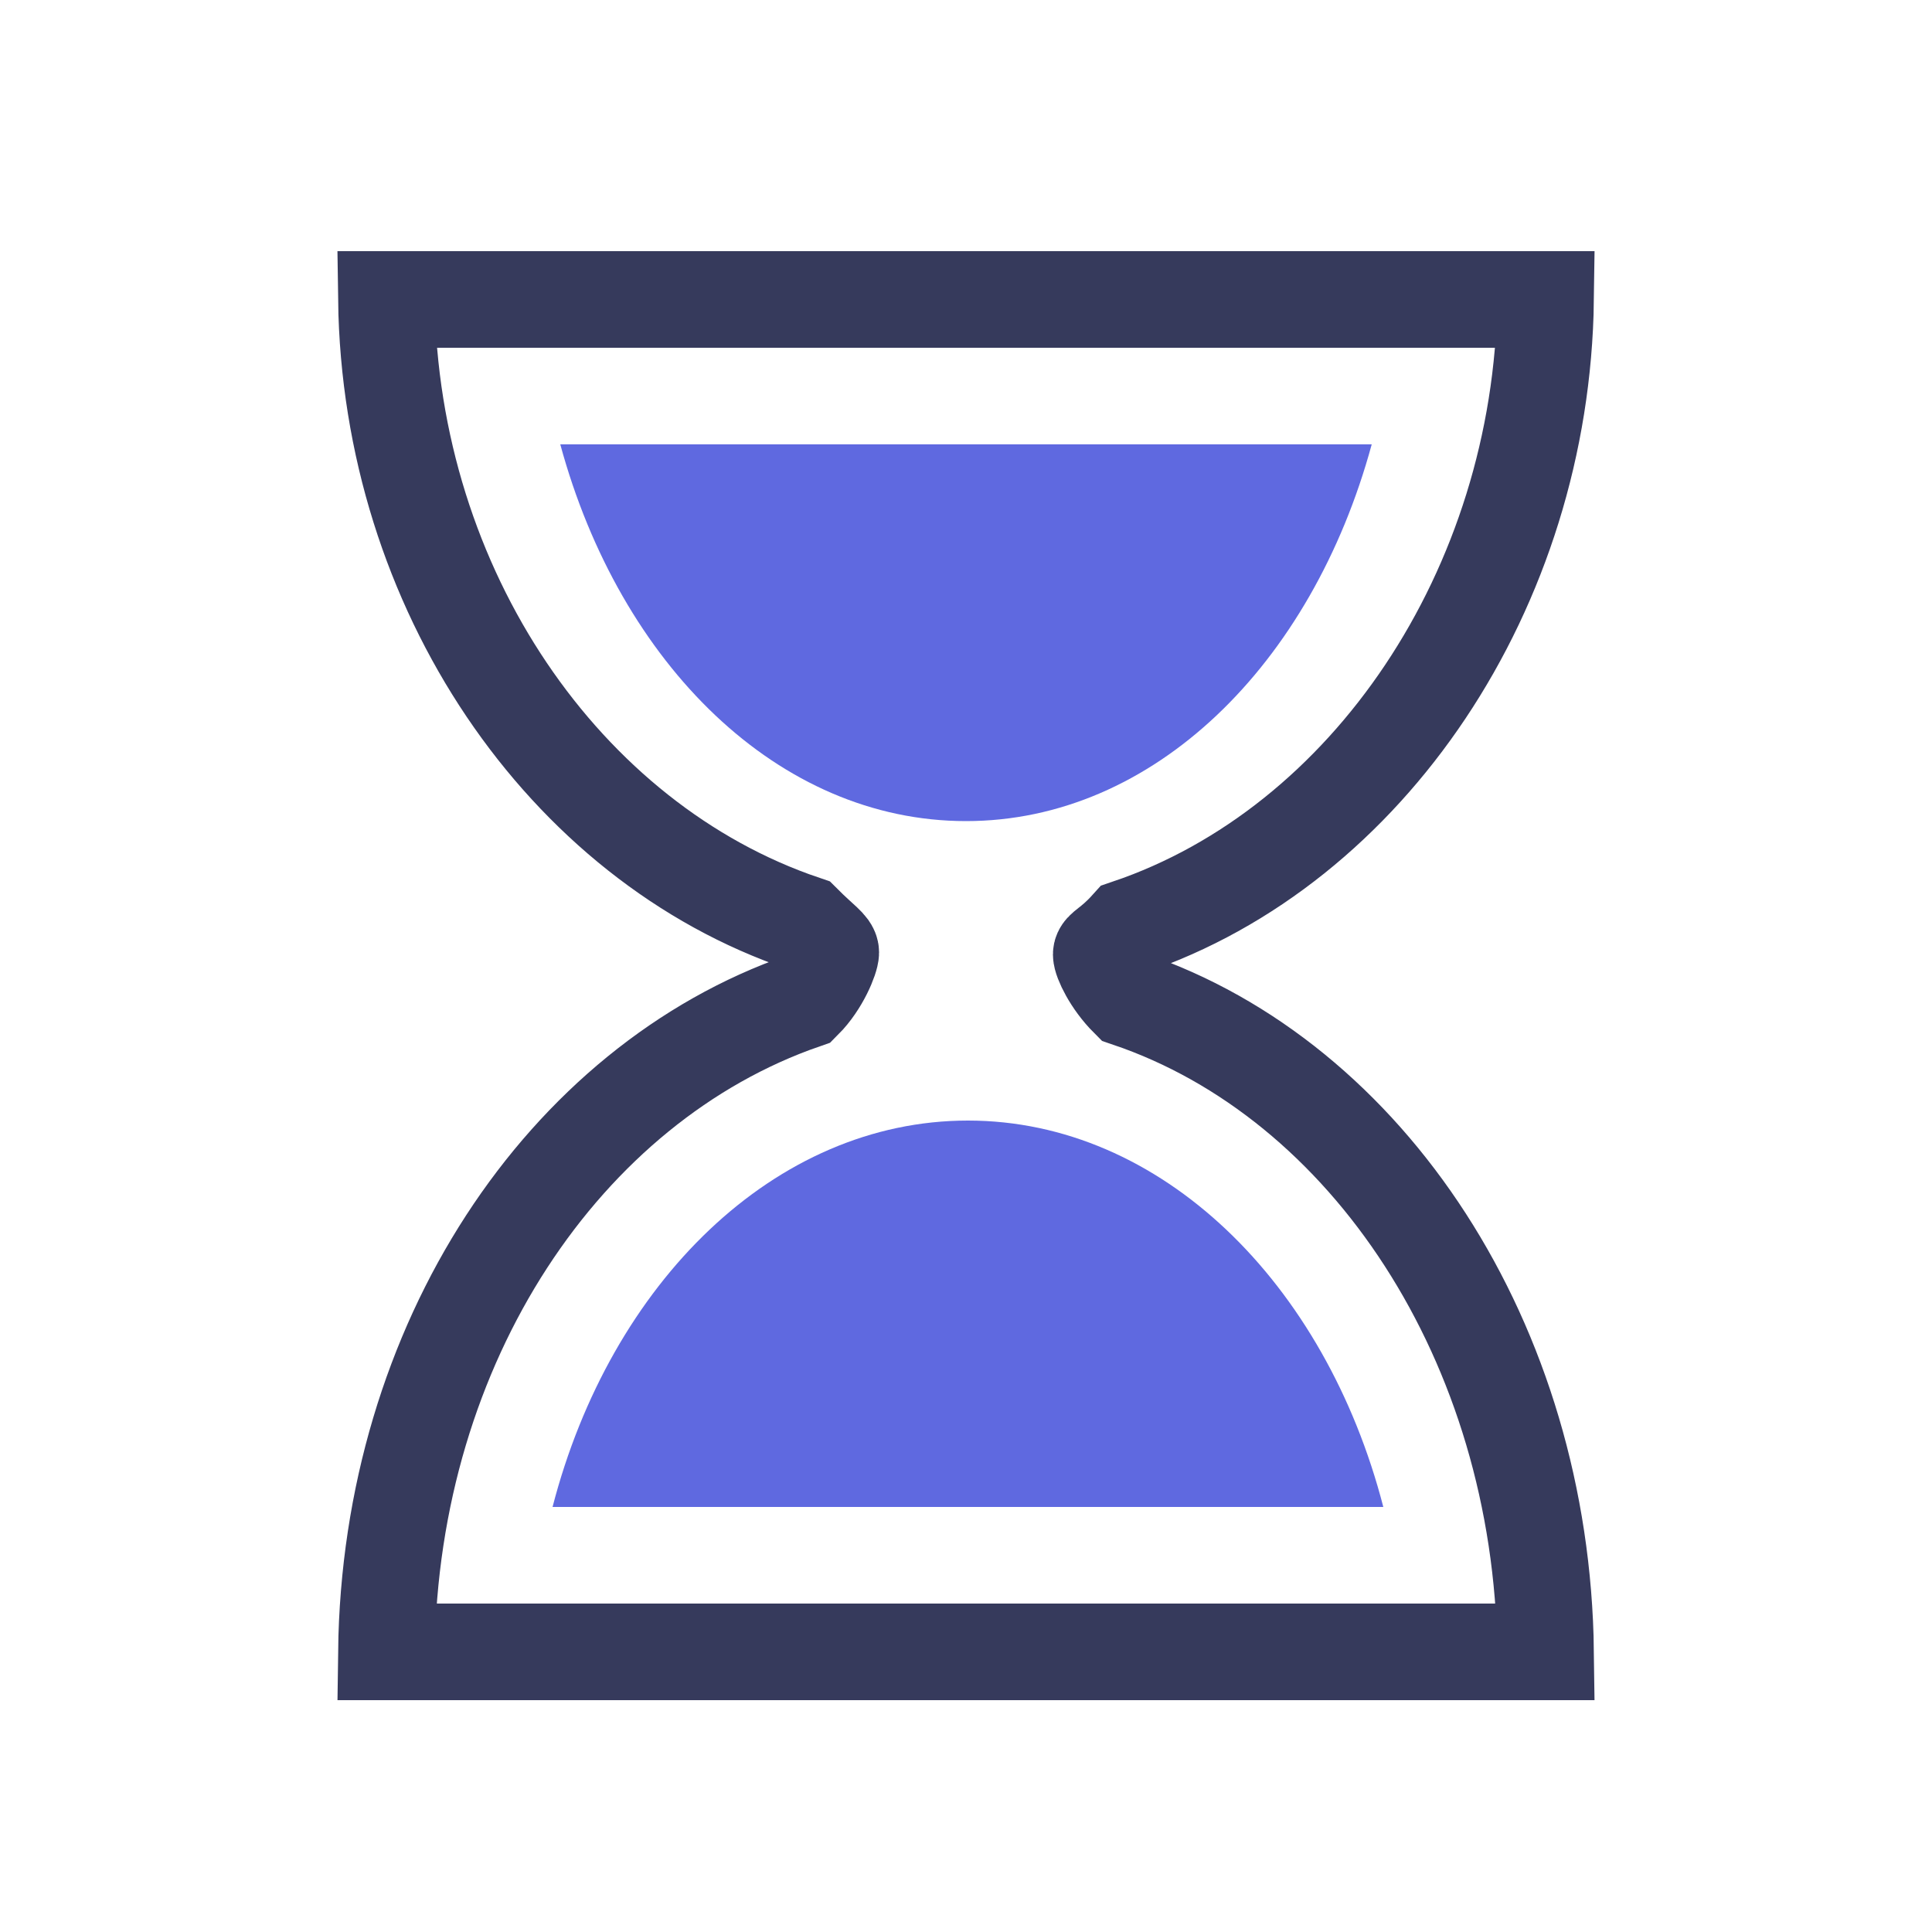 <?xml version="1.0" encoding="utf-8"?>
<svg width='32px' height='32px' xmlns="http://www.w3.org/2000/svg" viewBox="0 0 100 100" preserveAspectRatio="xMidYMid"
     class="uil-hourglass">
    <rect x="0" y="0" width="100" height="100" fill="none" class="bk"></rect>
    <g>
        <path fill="none" stroke="#363A5C" stroke-width="5" stroke-miterlimit="10"
              d="M58.4,51.7c-0.9-0.9-1.4-2-1.4-2.3s0.5-0.4,1.4-1.4 C70.8,43.8,79.8,30.5,80,15.5H70H30H20c0.2,15,9.2,28.1,21.6,32.3c0.9,0.9,1.4,1.2,1.4,1.5s-0.5,1.6-1.4,2.5 C29.2,56.1,20.2,69.5,20,85.5h10h40h10C79.8,69.5,70.8,55.9,58.4,51.7z"
              class="glass"></path>
        <clipPath id="uil-hourglass-clip1">
            <rect x="15" y="20" width="70" height="25" class="clip">
                <animate attributeName="height" from="25" to="0" dur="1s" repeatCount="indefinite" vlaues="25;0;0"
                         keyTimes="0;0.5;1"></animate>
                <animate attributeName="y" from="20" to="45" dur="1s" repeatCount="indefinite" vlaues="20;45;45"
                         keyTimes="0;0.5;1"></animate>
            </rect>
        </clipPath>
        <clipPath id="uil-hourglass-clip2">
            <rect x="15" y="55" width="70" height="25" class="clip">
                <animate attributeName="height" from="0" to="25" dur="1s" repeatCount="indefinite" vlaues="0;25;25"
                         keyTimes="0;0.5;1"></animate>
                <animate attributeName="y" from="80" to="55" dur="1s" repeatCount="indefinite" vlaues="80;55;55"
                         keyTimes="0;0.5;1"></animate>
            </rect>
        </clipPath>
        <path d="M29,23c3.1,11.4,11.3,19.5,21,19.5S67.9,34.4,71,23H29z" clip-path="url(#uil-hourglass-clip1)"
              fill="#5F69E0" class="sand"></path>
        <path d="M71.6,78c-3-11.6-11.5-20-21.5-20s-18.5,8.4-21.5,20H71.6z" clip-path="url(#uil-hourglass-clip2)"
              fill="#5F69E0" class="sand"></path>
        <animateTransform attributeName="transform" type="rotate" from="0 50 50" to="180 50 50" repeatCount="indefinite"
                          dur="1s" values="0 50 50;0 50 50;180 50 50" keyTimes="0;0.7;1"></animateTransform>
    </g>
</svg>